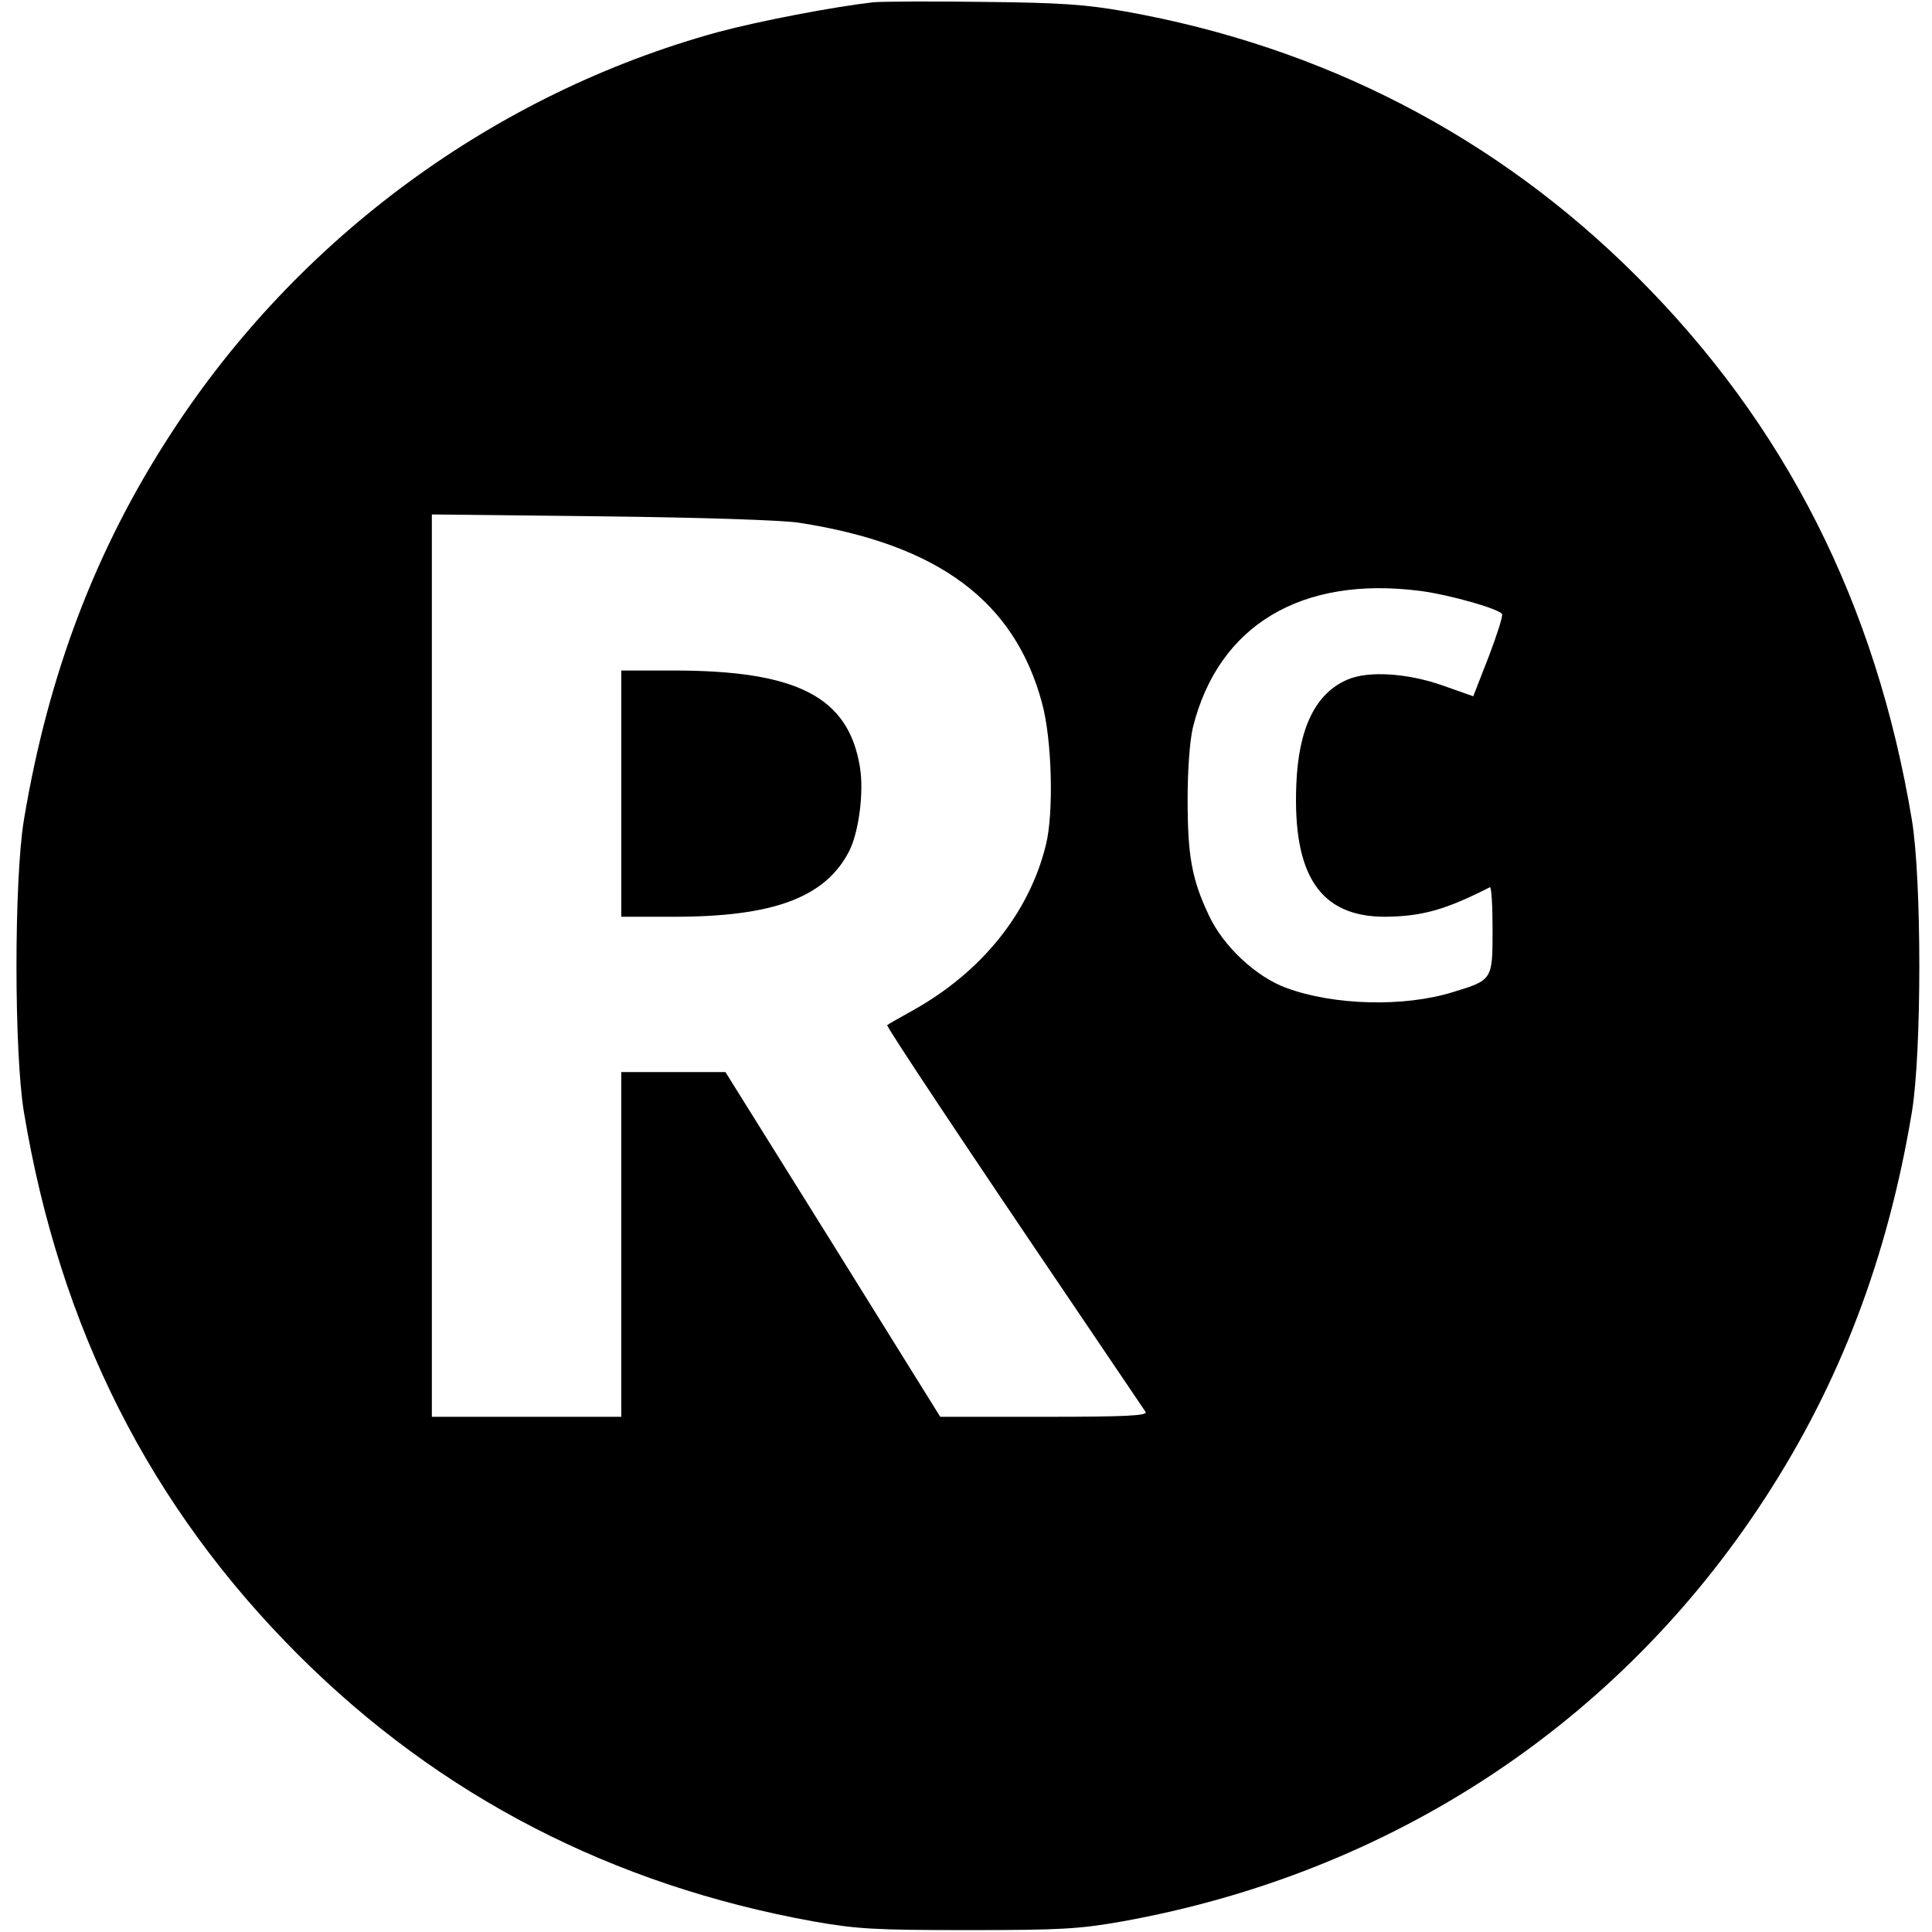 <?xml version="1.0" standalone="no"?>
<!DOCTYPE svg PUBLIC "-//W3C//DTD SVG 20010904//EN"
 "http://www.w3.org/TR/2001/REC-SVG-20010904/DTD/svg10.dtd">
<svg version="1.0" xmlns="http://www.w3.org/2000/svg"
 width="510pt" height="510pt" viewBox="0 0 510 510"
 preserveAspectRatio="xMidYMid meet">
<g transform="translate(0,510) scale(0.1,-0.1)"
fill="#000000" stroke="none">
<path d="M2305 5094 c-105 -12 -299 -49 -411 -79 -588 -162 -1107 -542 -1443
-1060 -198 -304 -324 -635 -388 -1020 -26 -158 -26 -612 0 -770 95 -572 334
-1044 726 -1435 372 -371 827 -606 1358 -702 114 -20 160 -23 408 -23 248 0
294 3 408 23 710 128 1310 523 1696 1117 198 304 324 635 388 1020 26 158 26
612 0 770 -95 572 -334 1044 -726 1435 -370 370 -829 607 -1352 700 -102 18
-169 23 -374 25 -137 2 -268 1 -290 -1z m-195 -1374 c367 -57 569 -207 641
-477 26 -96 31 -289 10 -373 -44 -180 -170 -336 -351 -437 -36 -20 -66 -37
-68 -39 -4 -2 206 -318 488 -734 102 -151 190 -281 194 -287 6 -10 -50 -13
-267 -13 l-275 0 -283 455 -284 455 -137 0 -138 0 0 -455 0 -455 -250 0 -250
0 0 1191 0 1191 448 -5 c265 -3 477 -10 522 -17z m1640 -180 c76 -10 207 -47
215 -61 3 -4 -13 -54 -35 -112 l-41 -105 -82 29 c-92 32 -195 39 -250 15 -84
-36 -129 -127 -135 -276 -10 -241 63 -350 234 -350 98 1 159 18 277 78 4 2 7
-48 7 -112 0 -133 0 -133 -105 -165 -129 -40 -314 -35 -439 11 -80 29 -167
110 -205 192 -45 95 -56 157 -56 306 0 81 6 157 14 190 67 269 286 401 601
360z"/>
<path d="M1640 3005 l0 -325 140 0 c262 0 398 51 461 172 26 50 40 157 29 223
-30 185 -165 255 -492 255 l-138 0 0 -325z"/>
</g>
</svg>
